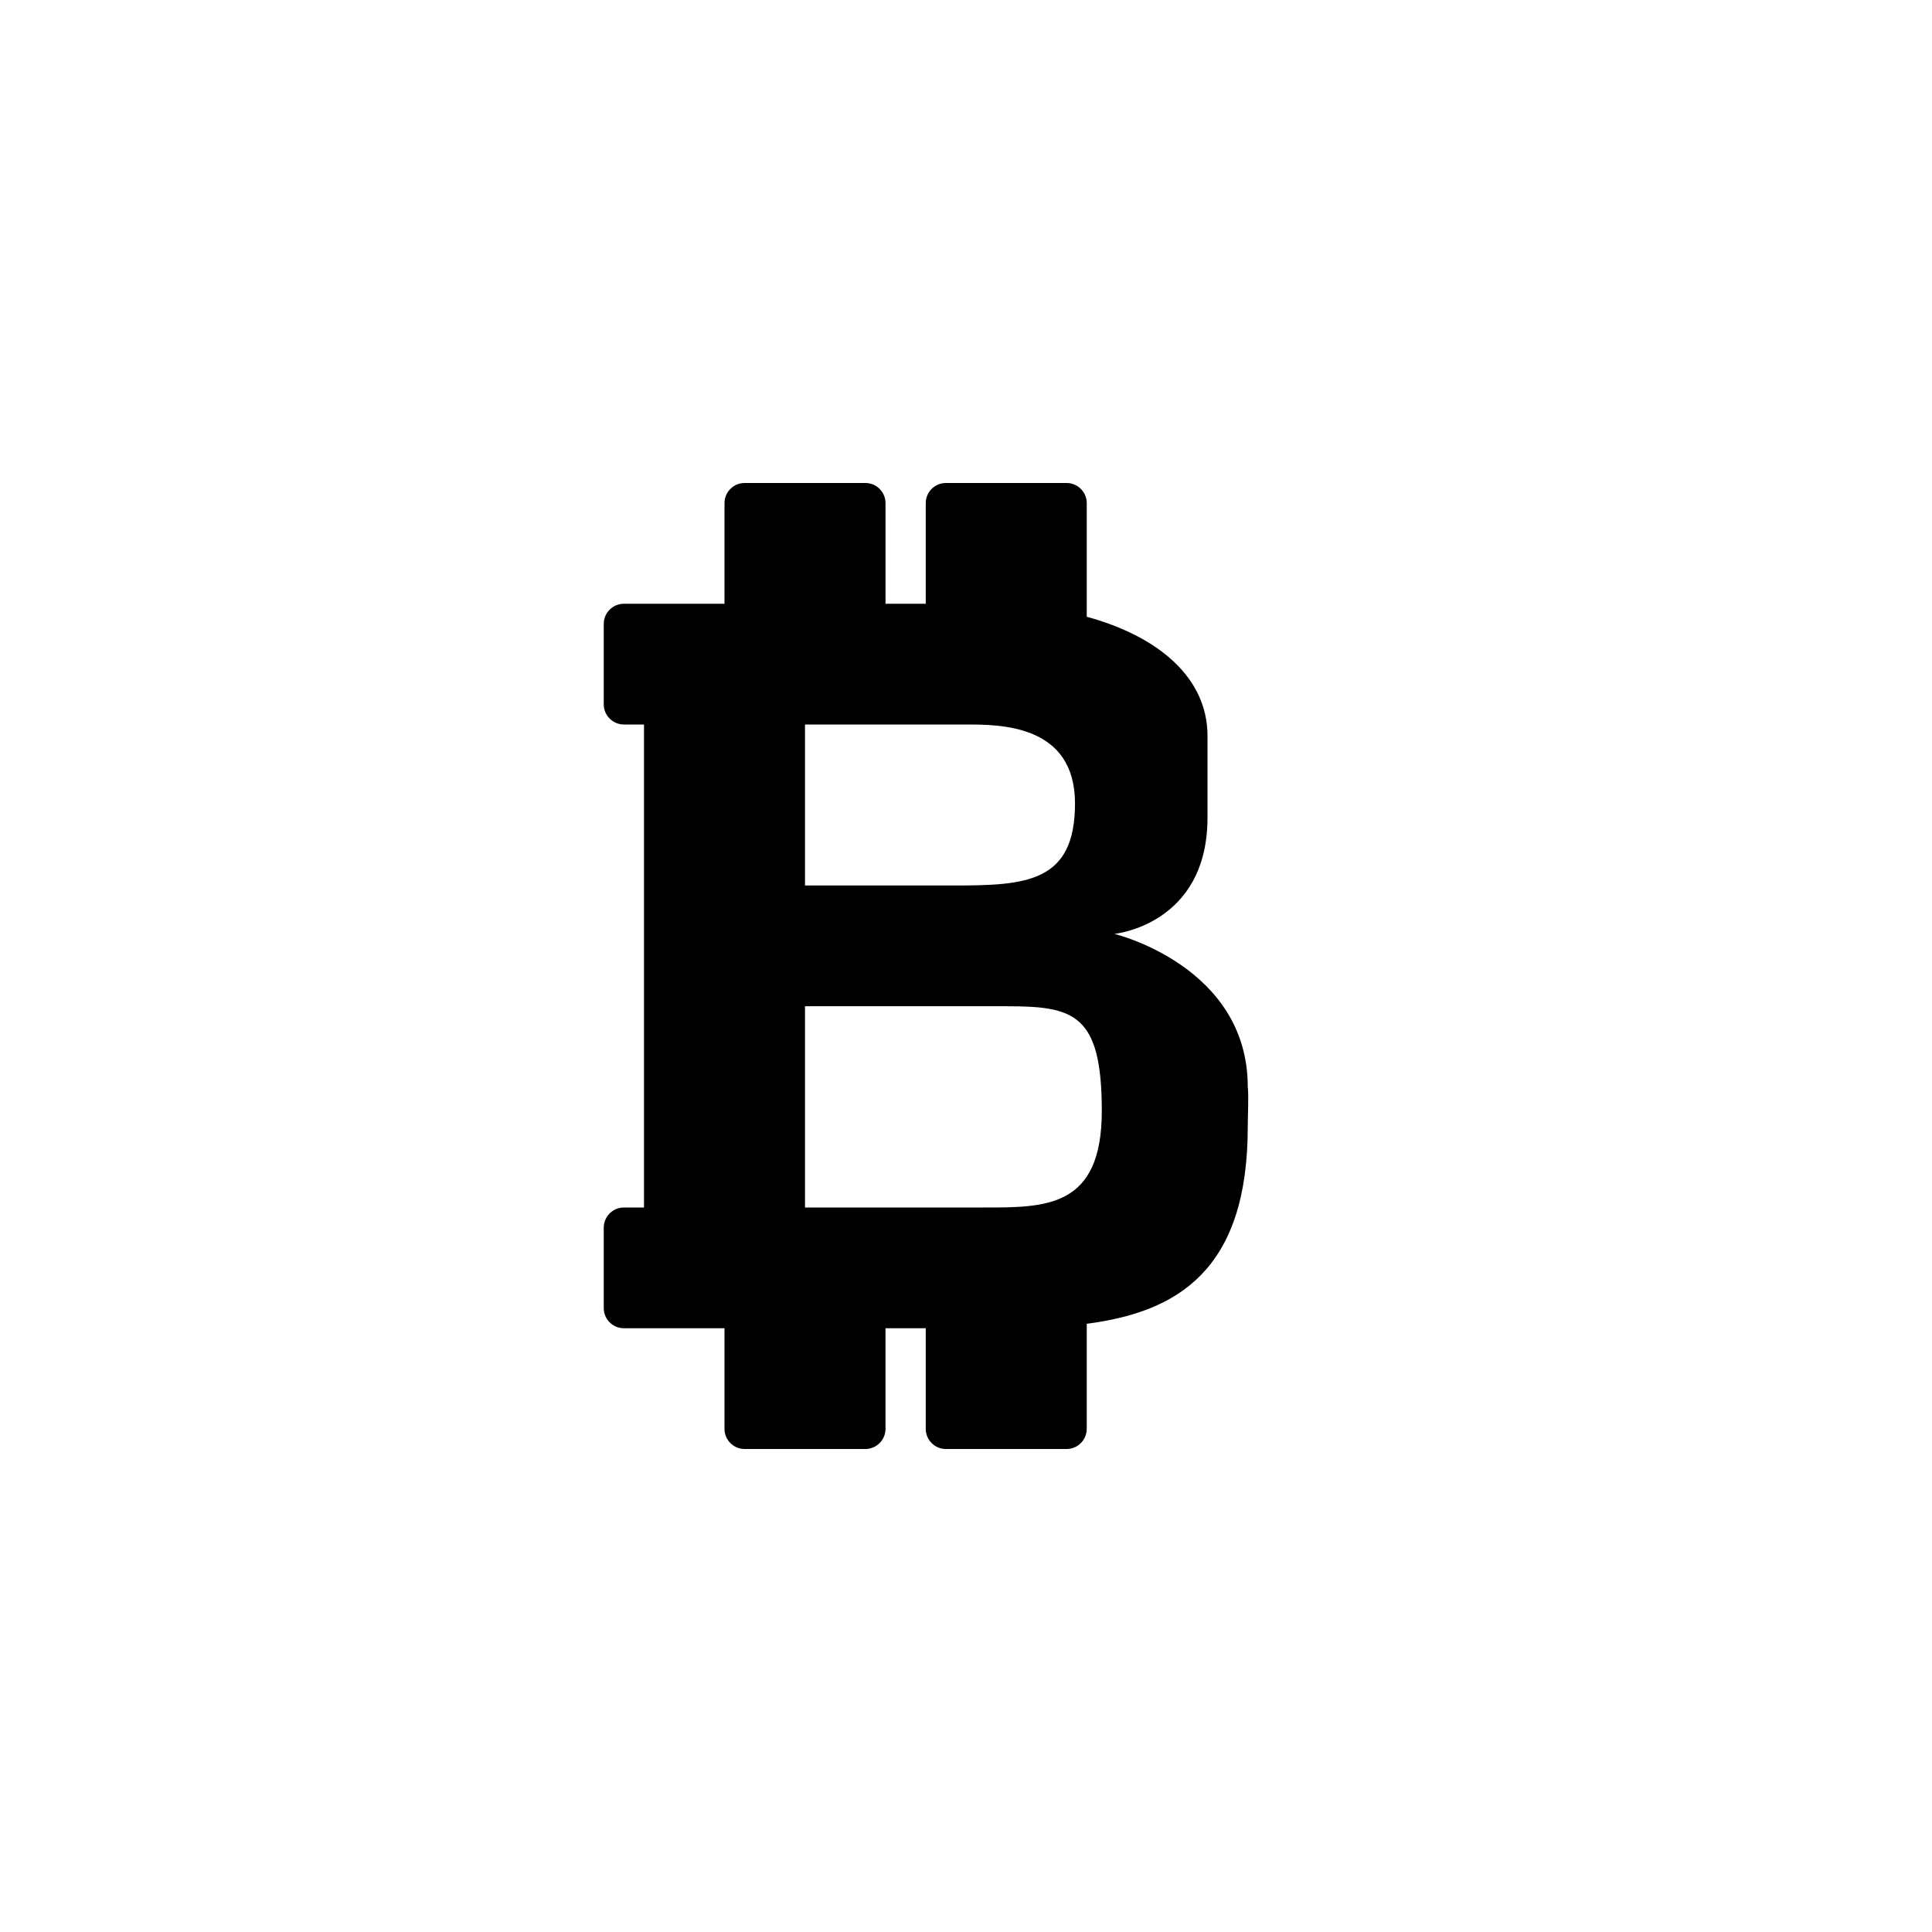 <?xml version="1.0" encoding="utf-8"?>
<!-- Generator: Adobe Illustrator 16.0.3, SVG Export Plug-In . SVG Version: 6.00 Build 0)  -->
<!DOCTYPE svg PUBLIC "-//W3C//DTD SVG 1.1//EN" "http://www.w3.org/Graphics/SVG/1.1/DTD/svg11.dtd">
<svg version="1.1" id="Ebene_1" xmlns="http://www.w3.org/2000/svg" xmlns:xlink="http://www.w3.org/1999/xlink" x="0px" y="0px"
	 width="48px" height="48px" viewBox="0 0 48 48" enable-background="new 0 0 48 48" xml:space="preserve">
<g id="glyphicons">
	<g id="bitcoin">
		<path d="M31,27c0-3-3.313-3.798-3.313-3.798S30,22.979,30,20.312c0-0.291,0-1.774,0-2.031c0-1.433-1.203-2.466-3-2.958V12.5
			c0-0.276-0.225-0.5-0.5-0.5h-3c-0.276,0-0.5,0.224-0.5,0.5V15h-1v-2.5c0-0.276-0.224-0.5-0.5-0.5h-3c-0.276,0-0.5,0.224-0.5,0.5
			V15h-2.5c-0.275,0-0.5,0.225-0.5,0.5v2c0,0.275,0.225,0.5,0.5,0.5H16v12h-0.5c-0.275,0-0.5,0.225-0.5,0.5v2
			c0,0.275,0.225,0.5,0.5,0.5H18v2.5c0,0.275,0.224,0.5,0.5,0.5h3c0.276,0,0.5-0.225,0.5-0.5V33h1v2.5c0,0.275,0.224,0.5,0.5,0.5h3
			c0.275,0,0.5-0.225,0.5-0.5v-2.611c2.242-0.291,4-1.318,4-4.889C31,27.736,31.027,27.24,31,27z M20,18c0,0,3.145,0,4,0
			c0.855,0,2.708,0,2.708,1.962S25.5,22,23.7,22c-1.8,0-3.7,0-3.7,0V18z M24.425,30H20v-5h5c1.675,0,2.374,0.178,2.374,2.6
			S25.975,30,24.425,30z"/>
	</g>
</g>
<g id="Layer_2">
</g>
</svg>
